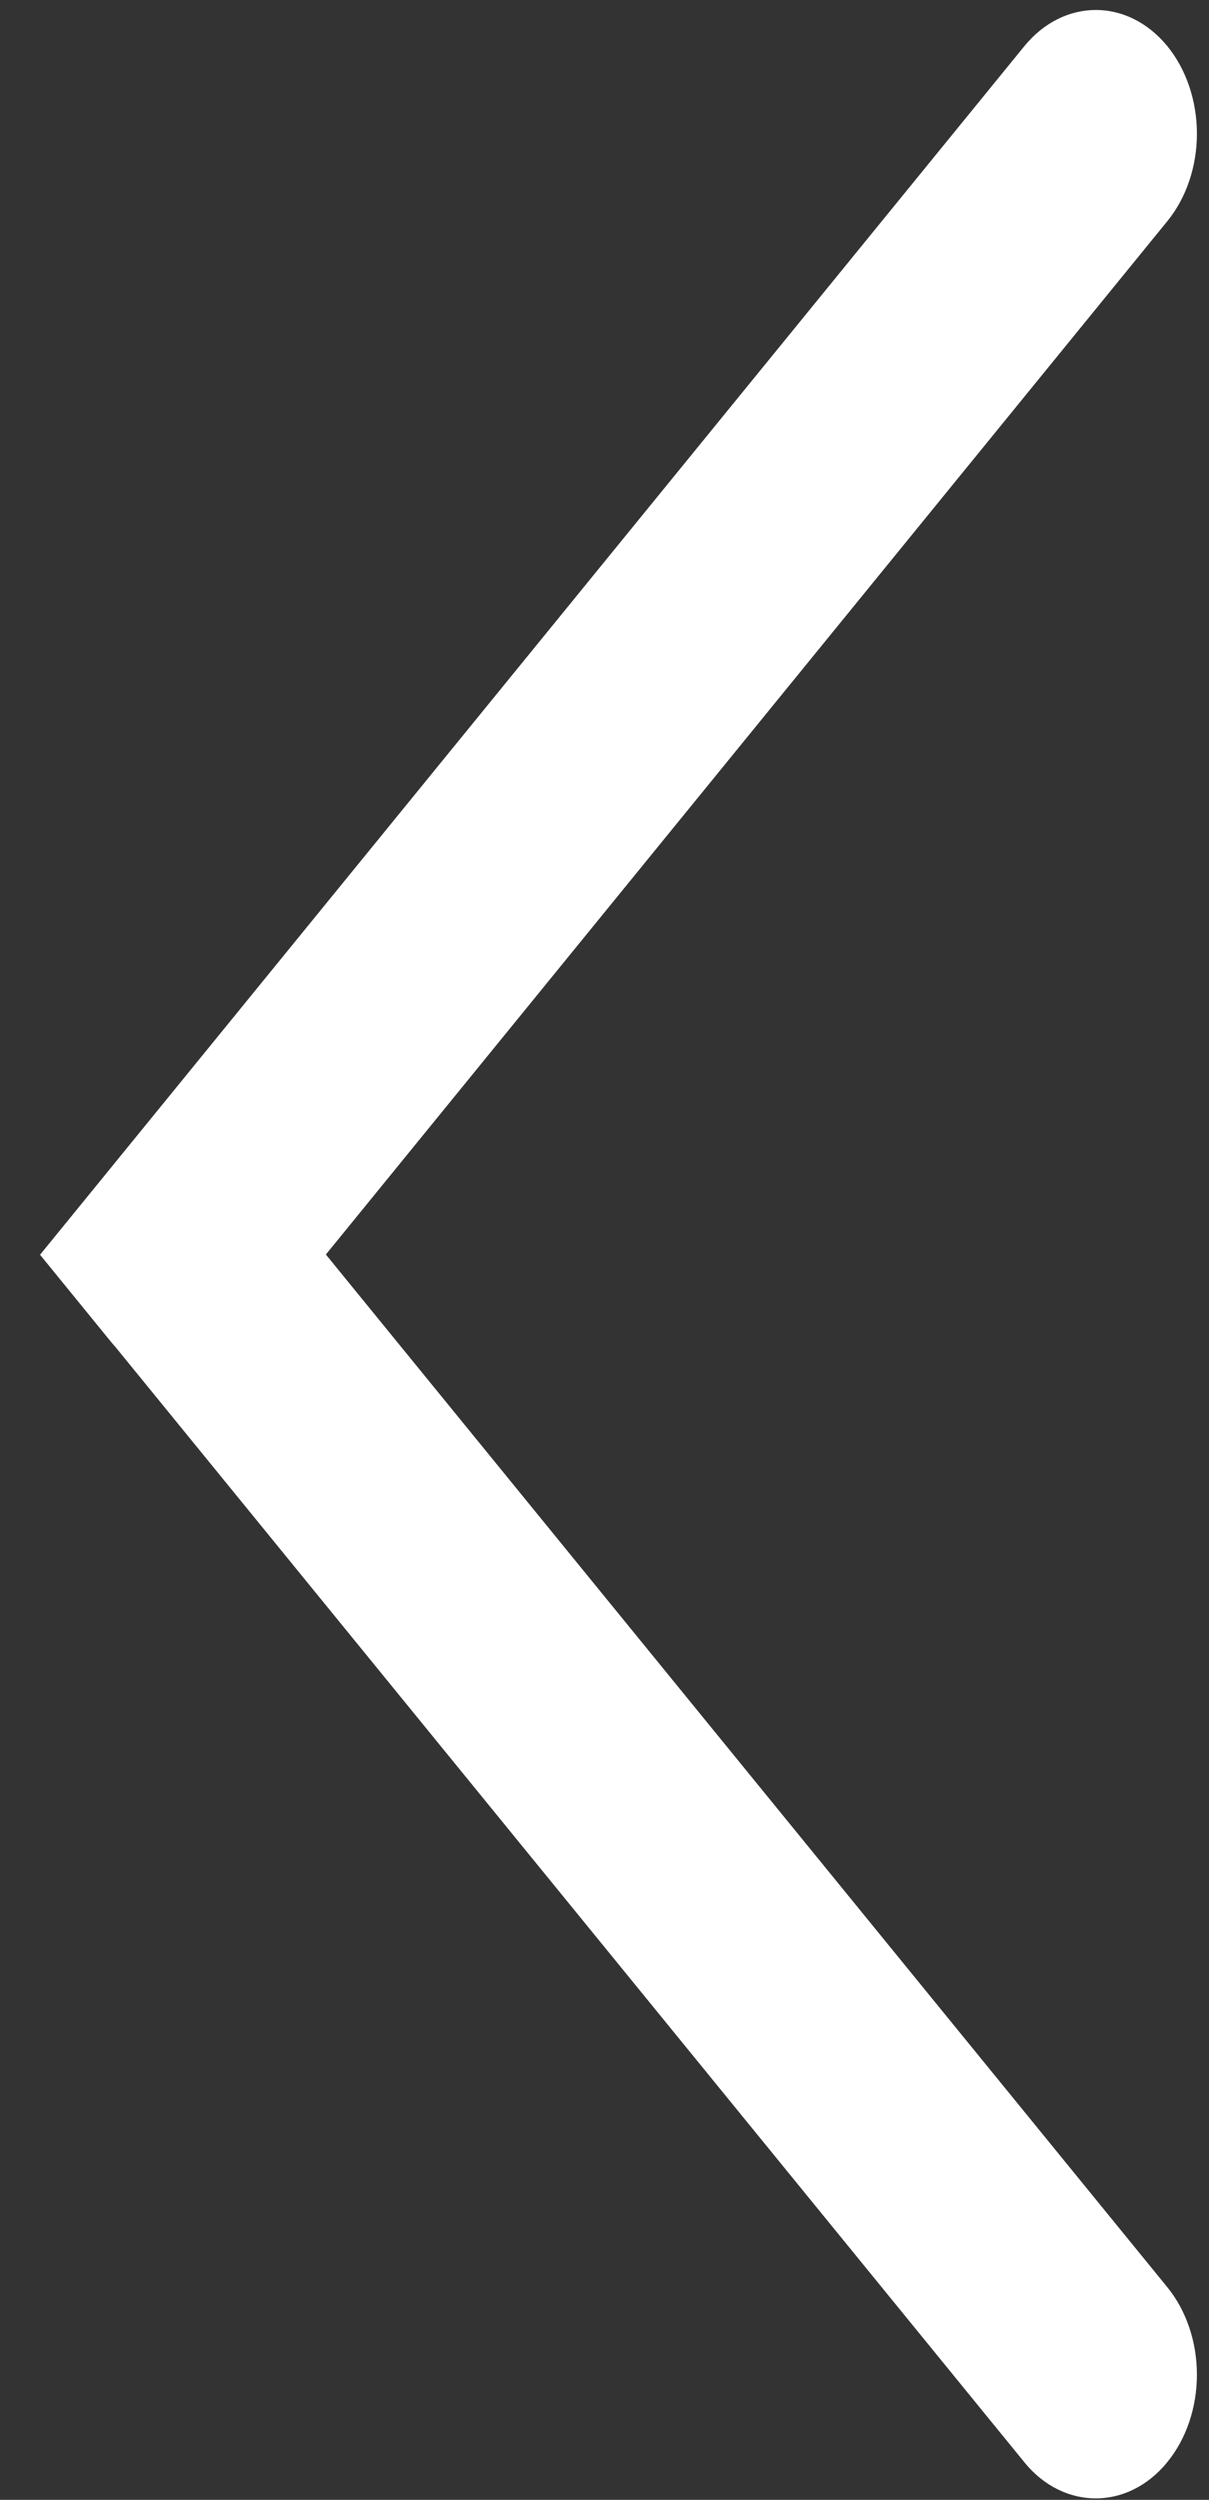 ﻿<?xml version="1.0" encoding="utf-8"?>
<svg version="1.1" xmlns:xlink="http://www.w3.org/1999/xlink" width="15px" height="31px" xmlns="http://www.w3.org/2000/svg">
  <rect width="100%" height="100%" fill="#333333" stroke="none"/>
  <g transform="matrix(1 0 0 1 -11 -97 )">
    <path d="M 1.435 16.707  L 1.383 16.647  L 0.497 15.56  L 12.711 0.57  C 13.201 -0.025  13.991 -0.025  14.481 0.57  C 14.717 0.858  14.85 1.25  14.85 1.658  C 14.85 2.066  14.717 2.457  14.481 2.745  L 4.043 15.557  L 14.481 28.361  C 14.717 28.649  14.85 29.04  14.85 29.448  C 14.85 29.856  14.717 30.247  14.481 30.534  C 13.992 31.134  13.193 31.128  12.711 30.536  L 1.435 16.707  Z " fill-rule="nonzero" fill="#ffffff" stroke="none" transform="matrix(1 0 0 1 11 97 )" />
  </g>
</svg>